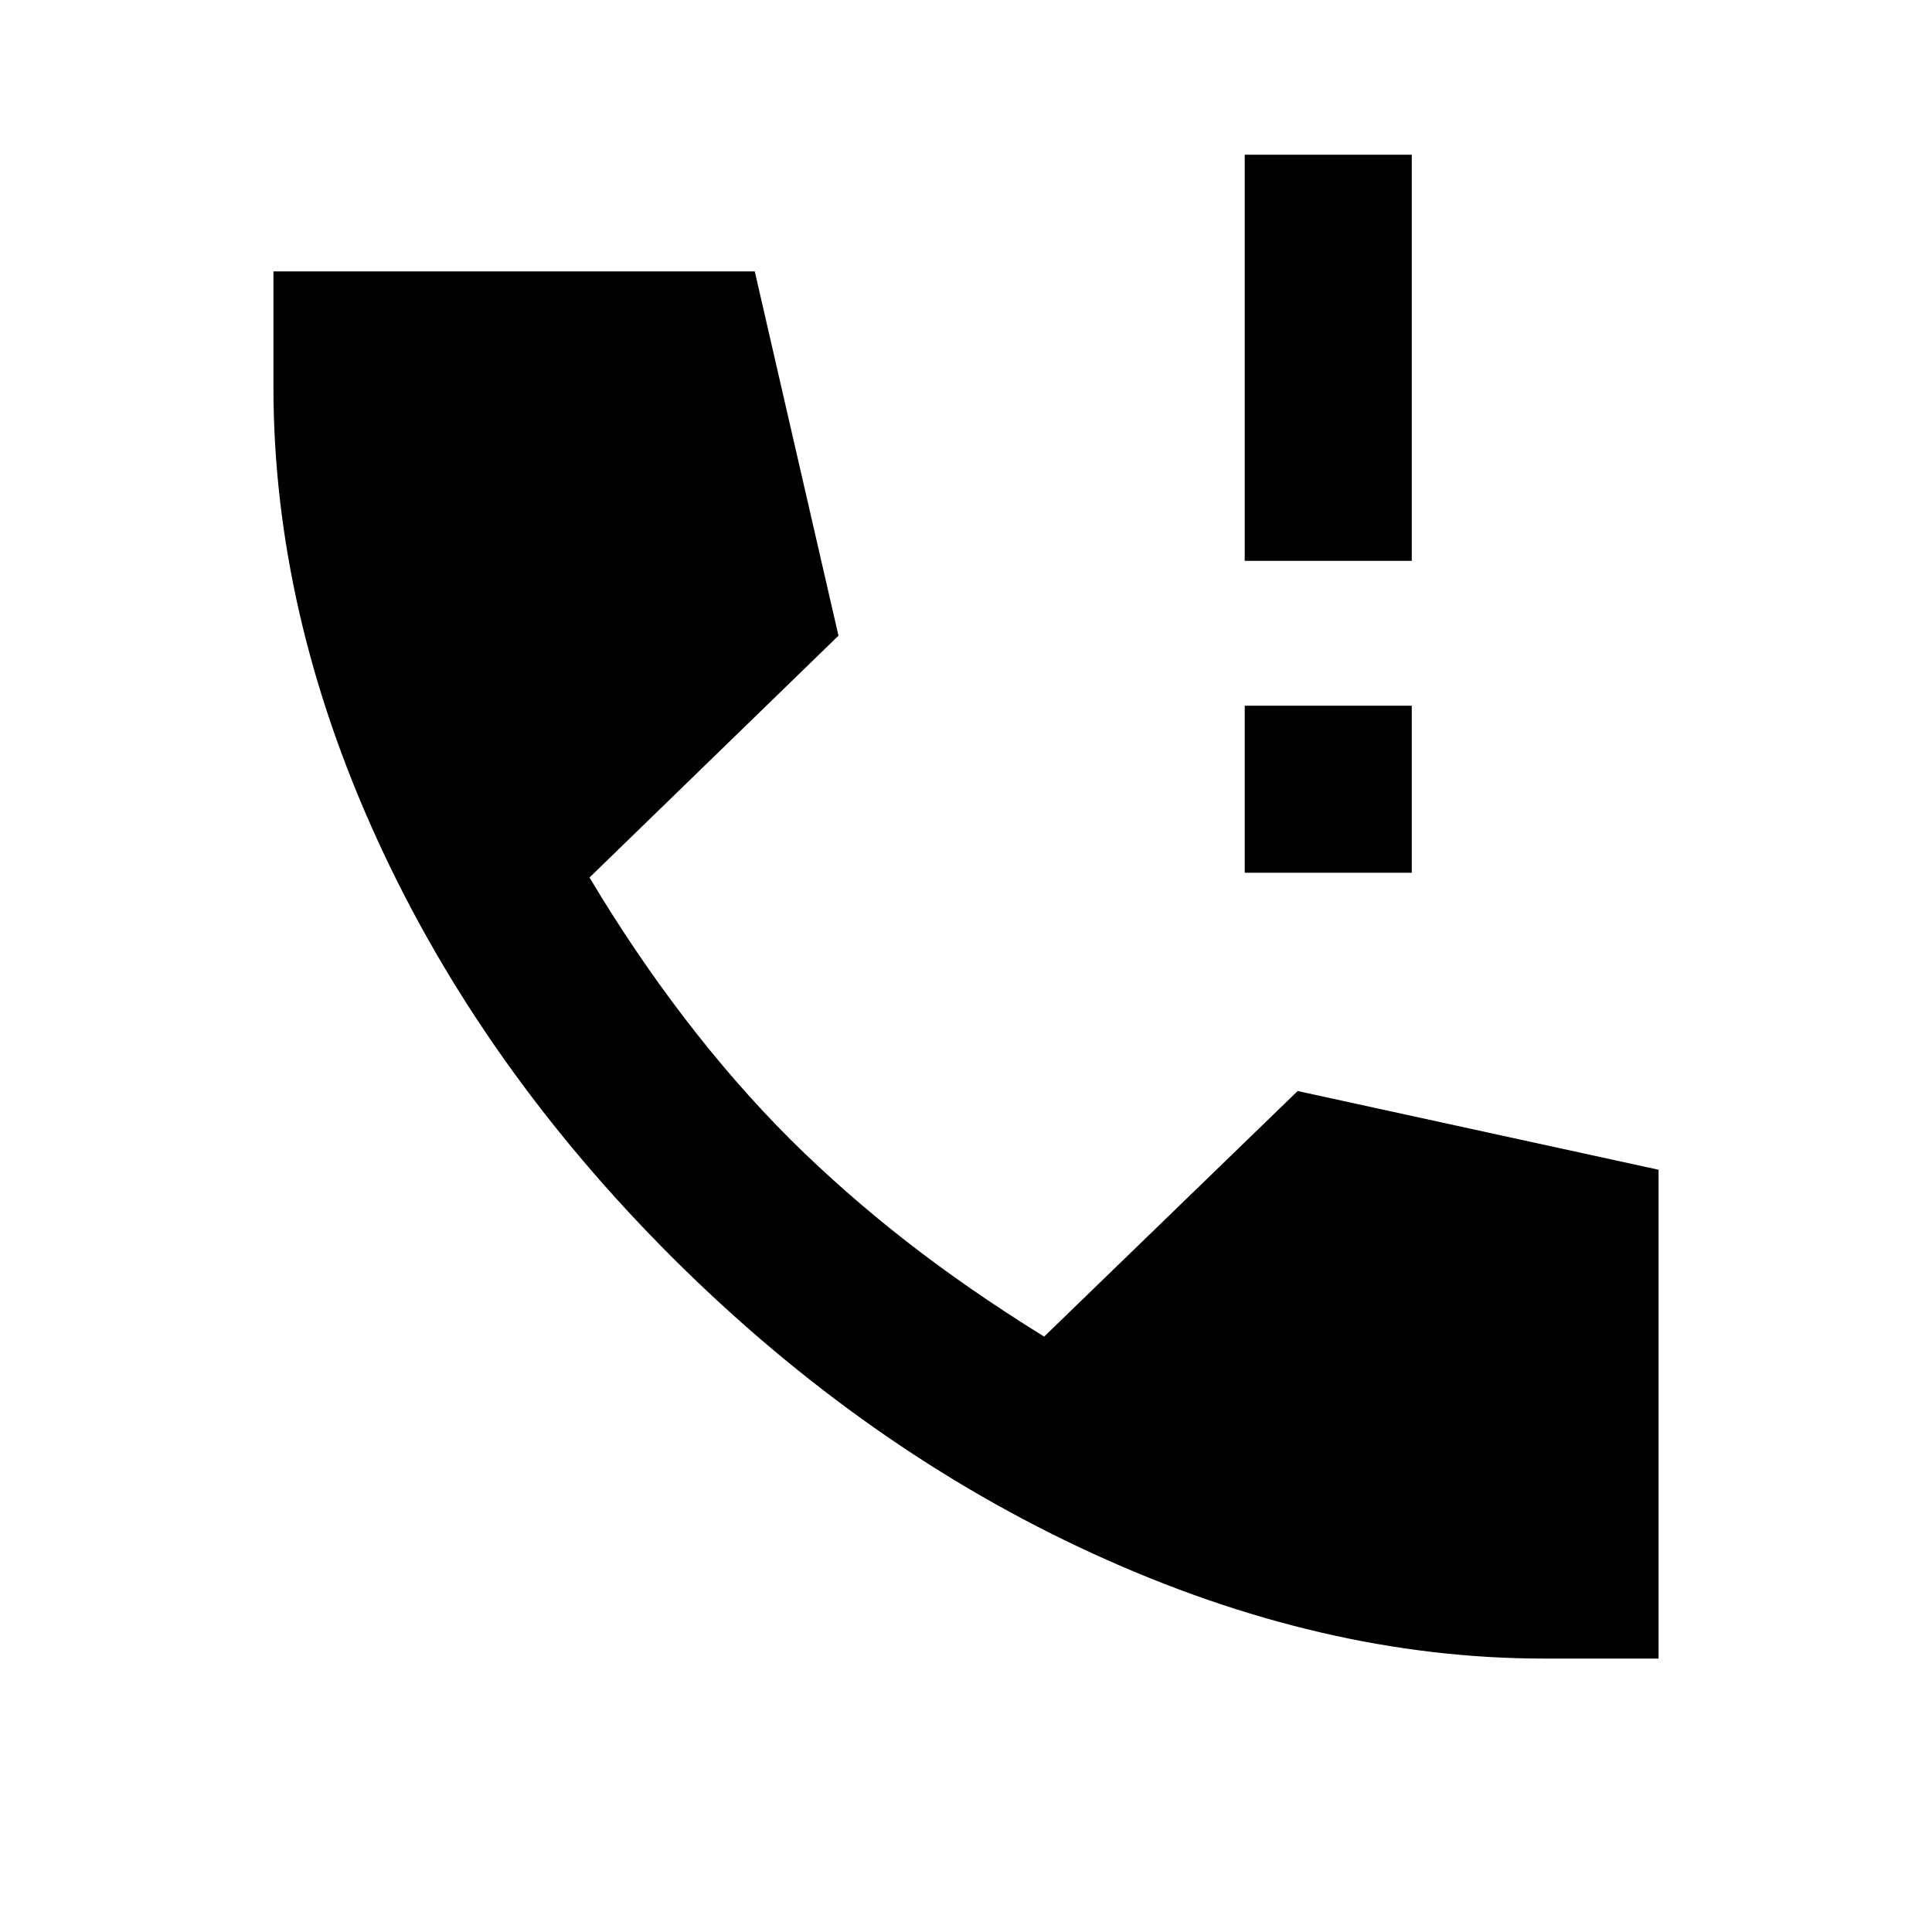 <svg xmlns="http://www.w3.org/2000/svg" height="20" viewBox="0 -960 960 960" width="20"><path d="M618.5-526.33v-83h83v83h-83Zm0-155v-201.8h83v201.8h-83Zm148.54 545.46q-110 0-223.55-51.96-113.56-51.95-208.99-146.91-95.43-95.19-147.03-208.03-51.6-112.84-51.6-225.03v-57.33h239.17l41.59 181-123.7 120.15q21.81 36.61 46.99 69.58 25.19 32.97 52.99 60.77 26.81 26.56 57.54 50.51 30.72 23.95 68.38 47.27L644.8-417.87l179.33 39.11v242.89h-57.09Z"/></svg>